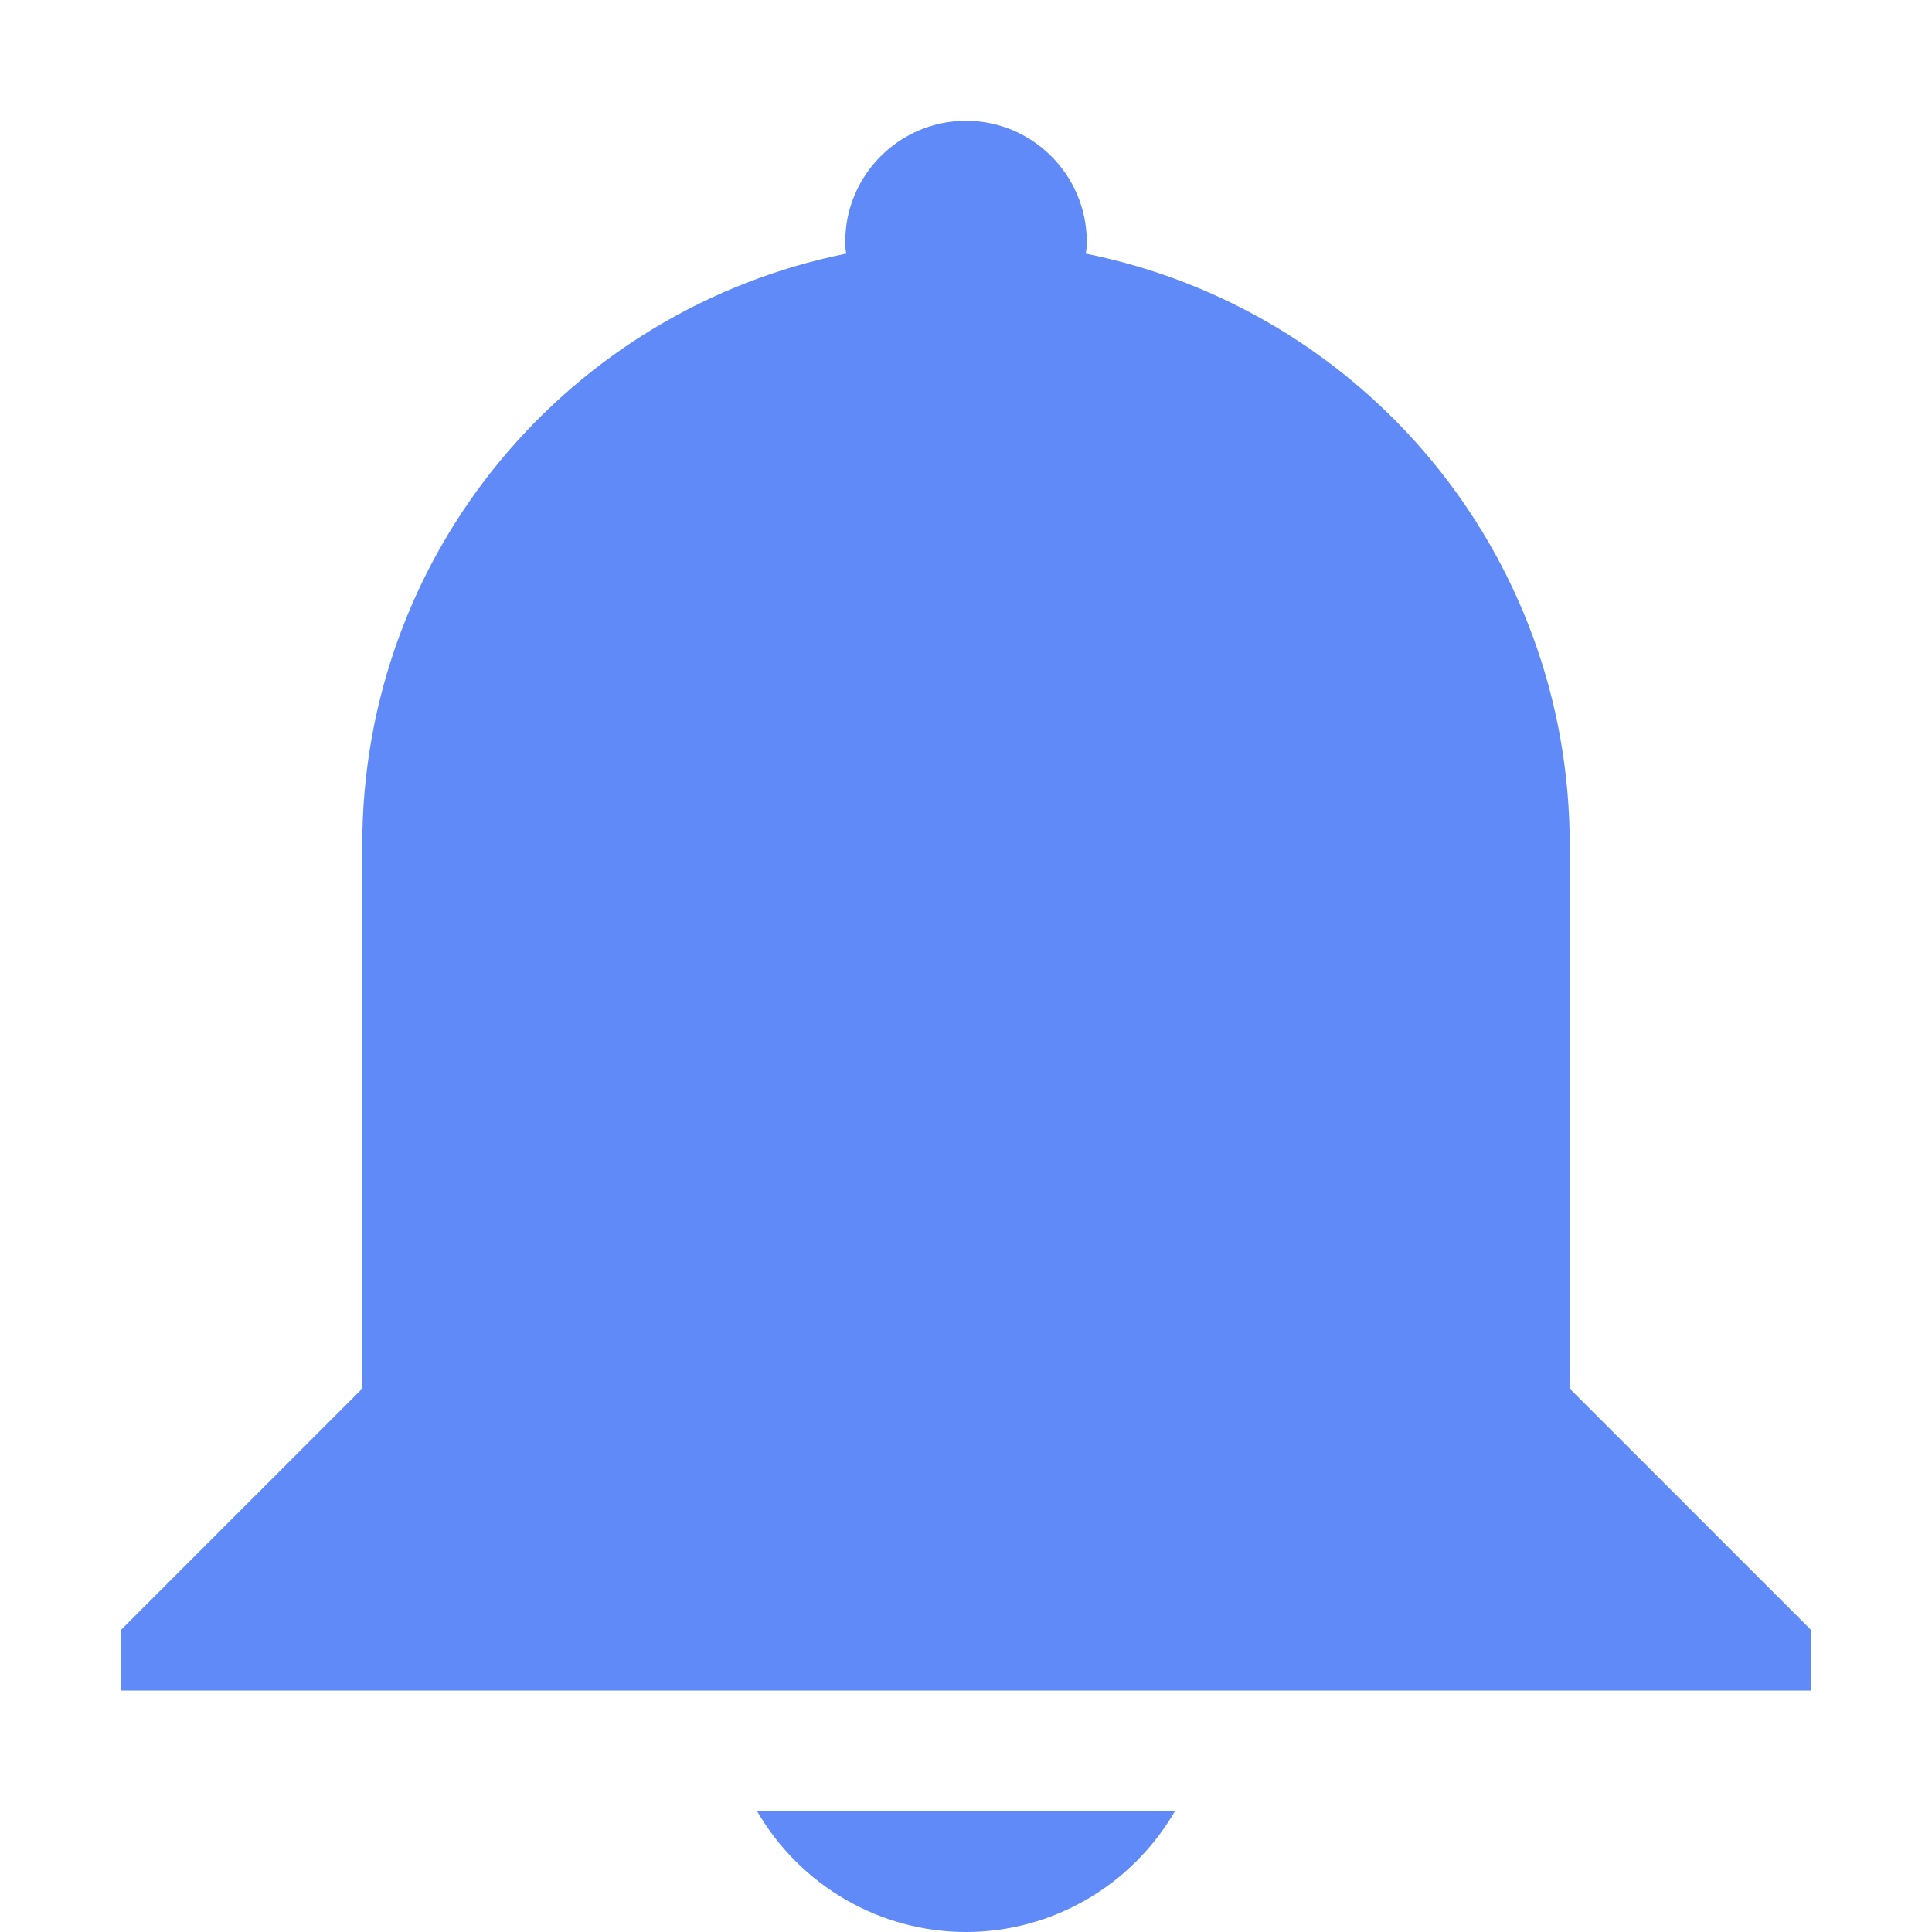 <svg xmlns="http://www.w3.org/2000/svg" width="16" height="16" version="1.1">
 <path style="fill:#5f8af7" d="M 8,1 C 8.55,1 9,1.45 9,2 9,2.03 9,2.07 8.99,2.1 11.28,2.56 13,4.57 13,7 V 9 11.5 L 15,13.5 V 14 H 13 3 1 V 13.5 L 3,11.5 V 7 C 3,4.57 4.72,2.56 7.01,2.1 7,2.07 7,2.03 7,2 7,1.45 7.45,1 8,1 Z M 9.73,15 C 9.37,15.62 8.71,16 8,16 7.29,16 6.63,15.62 6.27,15 Z"/>
</svg>
